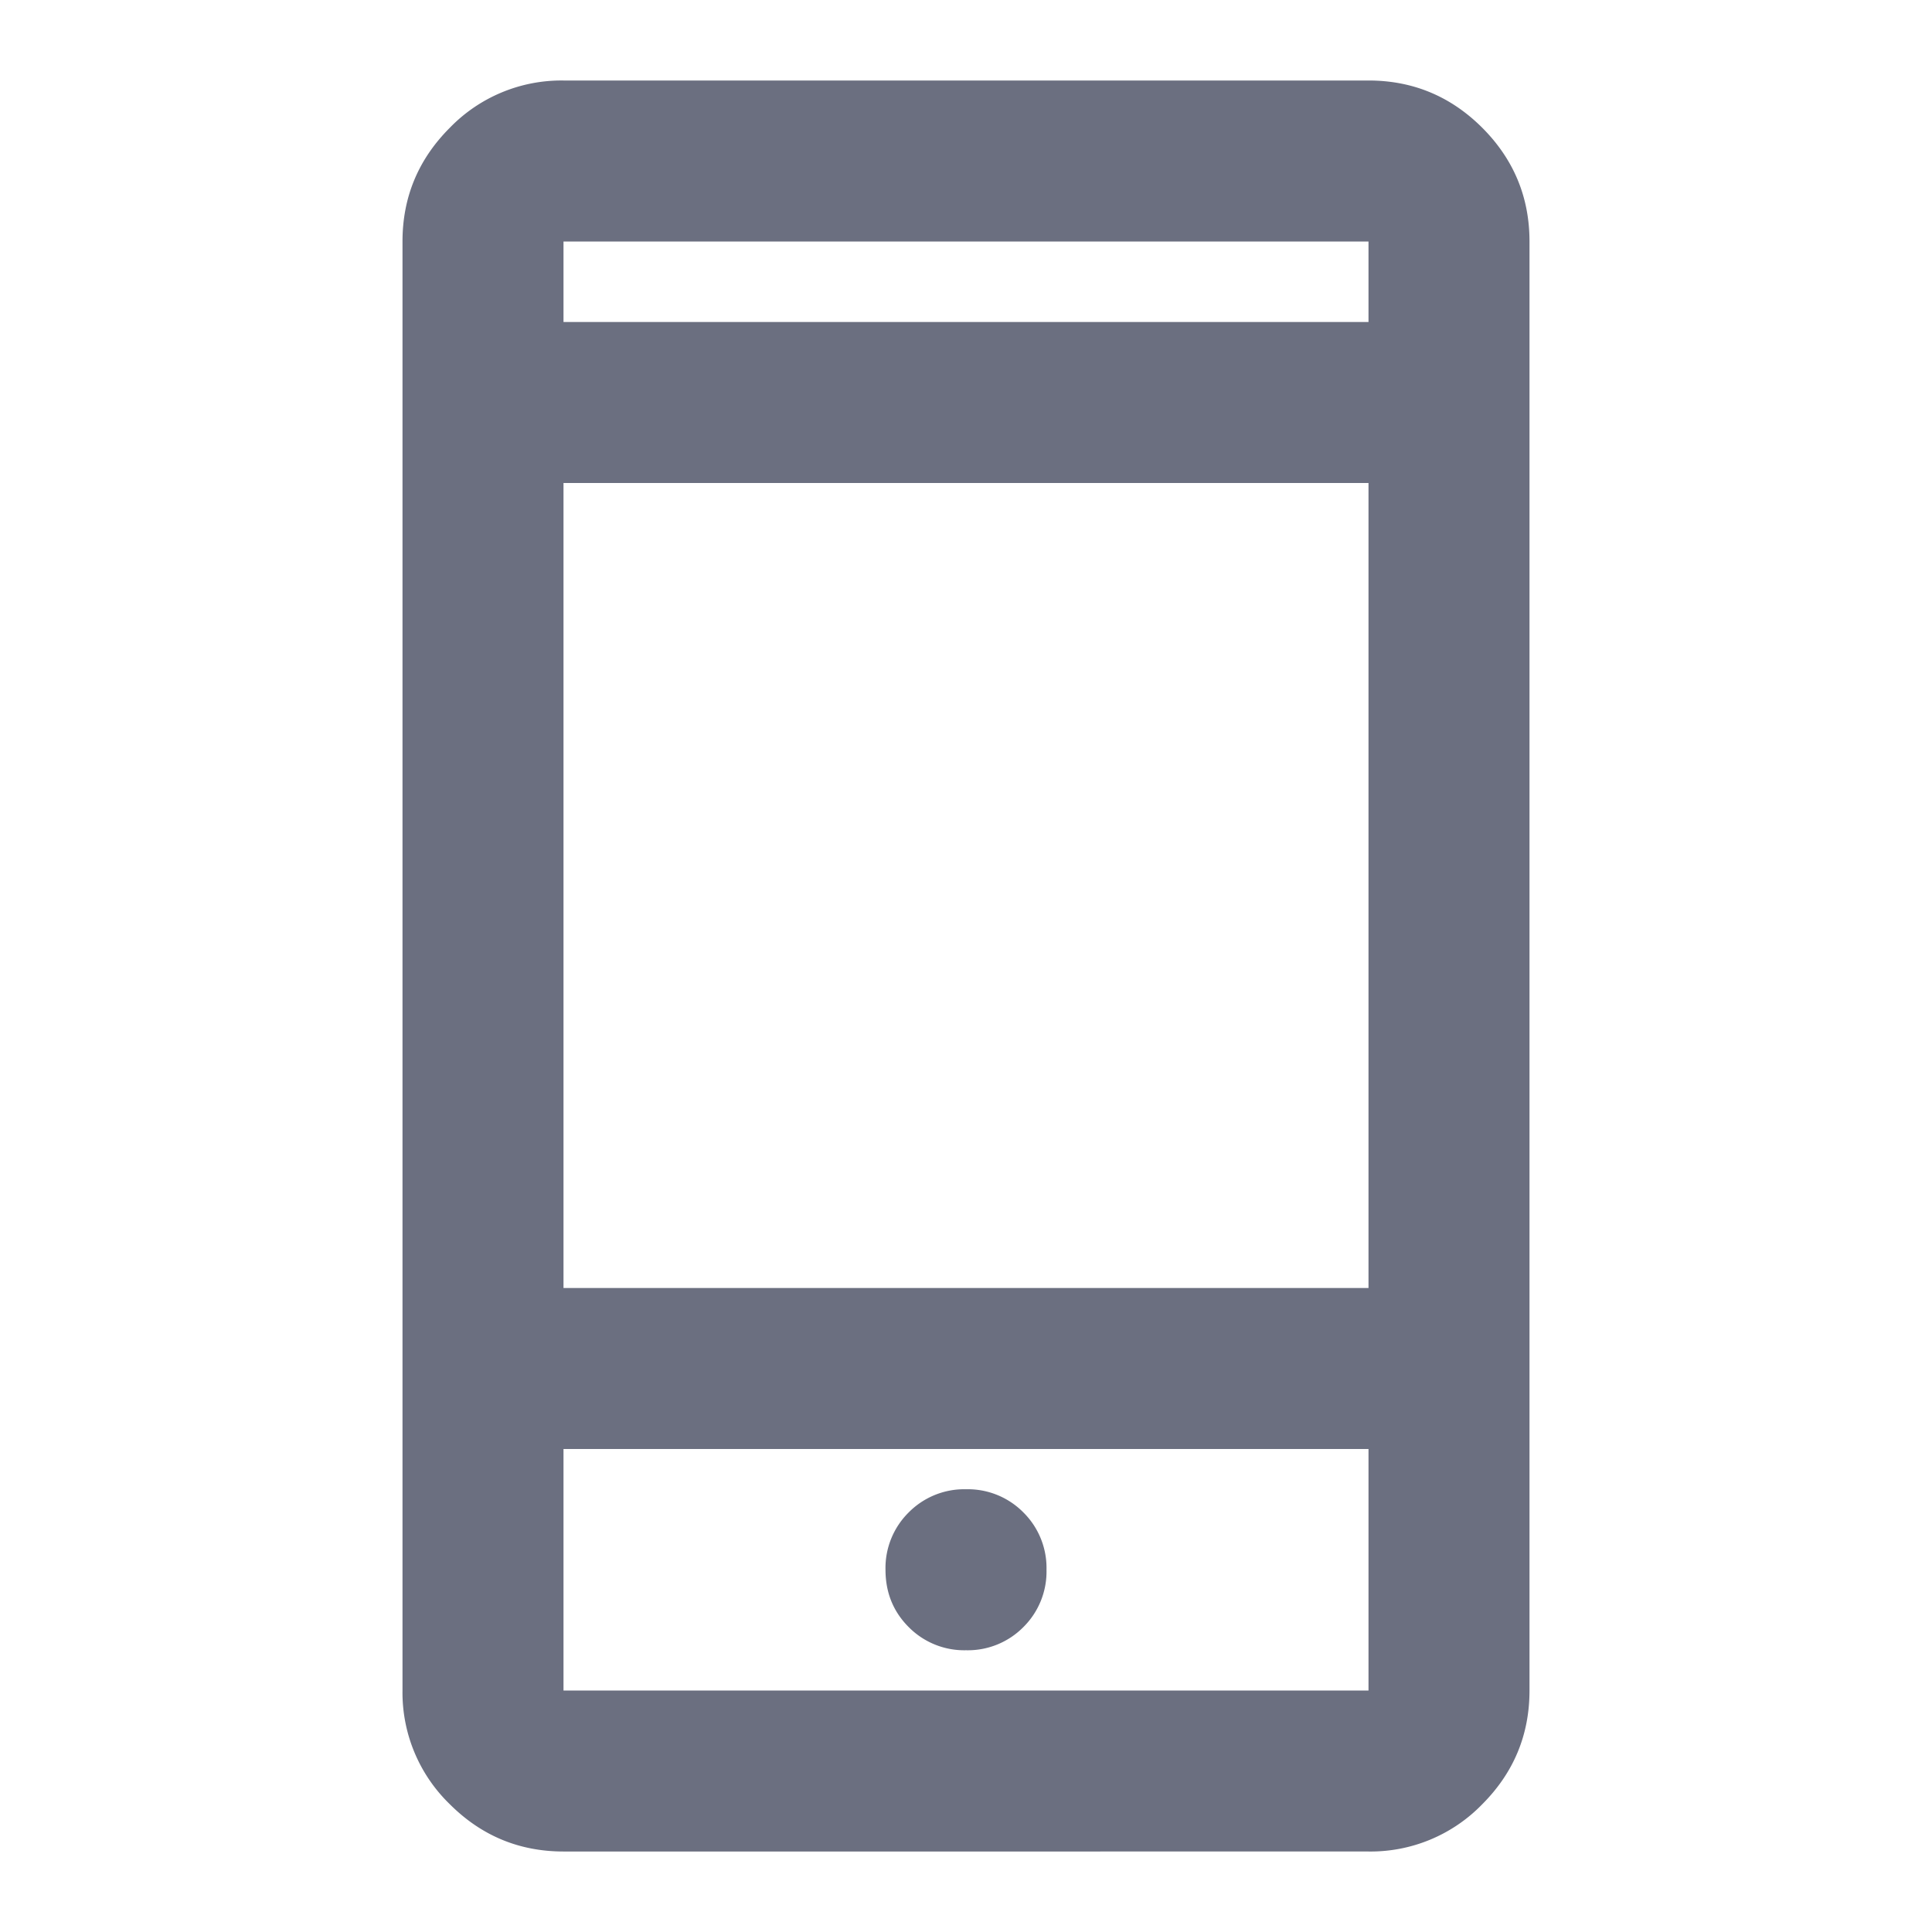 <svg xmlns="http://www.w3.org/2000/svg" width="24" height="24" fill="none"><path fill="#6B6F80" d="M12 20.5a.97.97 0 0 0 .713-.288A.97.97 0 0 0 13 19.5a.97.97 0 0 0-.287-.712A.97.97 0 0 0 12 18.5a.97.97 0 0 0-.712.288.97.97 0 0 0-.288.712q0 .424.288.712A.97.97 0 0 0 12 20.5M7 16h10V6H7zm0 7q-.824 0-1.412-.587A1.93 1.93 0 0 1 5 21V3q0-.825.588-1.413A1.93 1.93 0 0 1 7 1h10q.825 0 1.413.587Q19 2.175 19 3v18q0 .825-.587 1.413A1.93 1.93 0 0 1 17 23zM7 4h10V3H7zm0-1v1zm0 15v3h10v-3zm0 3v-3z"/></svg>